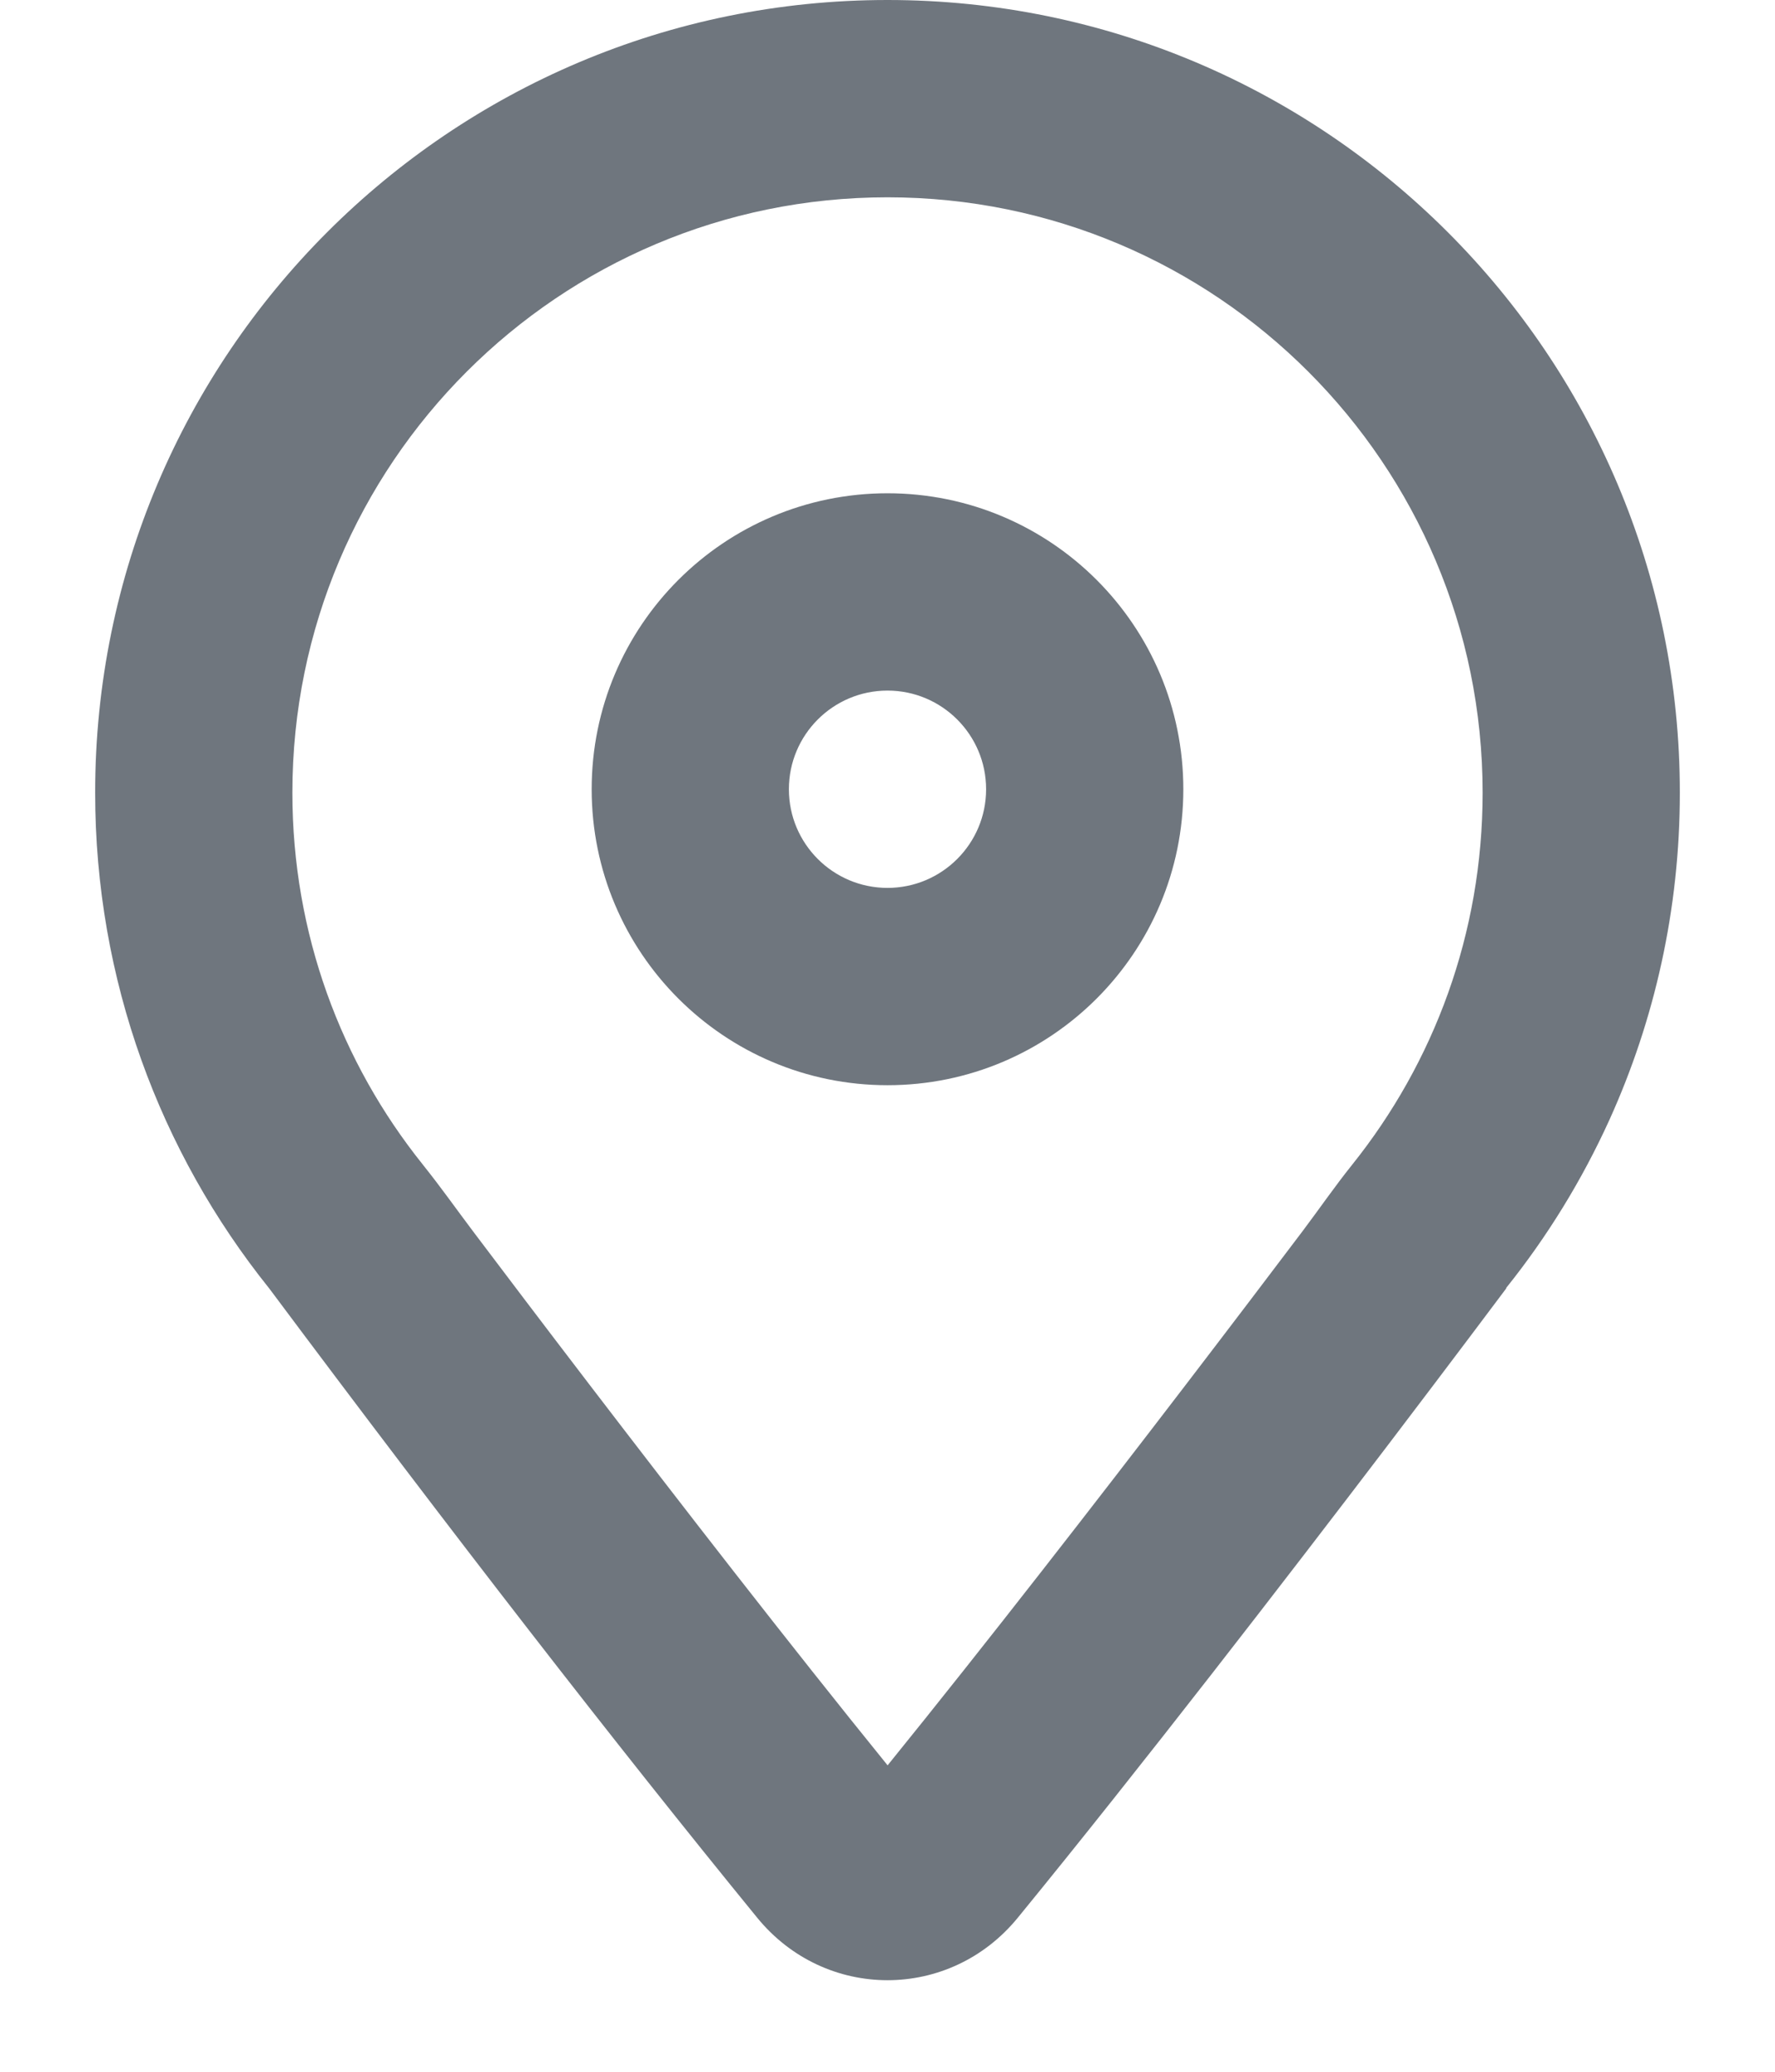 <?xml version="1.0" encoding="UTF-8"?>
<svg width="18px" height="21px" viewBox="0 0 18 21" version="1.1" xmlns="http://www.w3.org/2000/svg" xmlns:xlink="http://www.w3.org/1999/xlink">
    <title>UI icon/location/light</title>
    <g id="👀-Icons" stroke="none" stroke-width="1" fill="none" fill-rule="evenodd">
        <g id="编组" transform="translate(-3, -2)" fill="#6F767E">
            <path d="M16.712,13.806 C17.54,12.772 18.035,11.464 18.035,10.035 C18.035,6.702 15.333,4 12,4 C8.667,4 5.965,6.702 5.965,10.035 C5.965,11.464 6.459,12.772 7.288,13.805 L7.288,13.805 L7.294,13.813 C7.469,14.031 7.631,14.261 7.8,14.485 C8.093,14.873 8.506,15.419 8.986,16.046 C9.881,17.215 10.998,18.657 12.001,19.894 C13.006,18.654 14.126,17.21 15.022,16.04 C15.503,15.412 15.917,14.866 16.211,14.477 C16.378,14.255 16.538,14.023 16.712,13.806 Z M18.275,15.059 C18.274,15.06 18.273,15.062 18.272,15.063 C18.221,15.131 17.751,15.759 17.07,16.654 C16.059,17.982 14.583,19.896 13.321,21.439 C12.631,22.283 11.369,22.283 10.679,21.439 C9.242,19.679 7.593,17.554 5.734,15.065 L5.727,15.056 C4.625,13.681 3.965,11.935 3.965,10.035 C3.965,5.597 7.562,2 12,2 C16.437,2 20.035,5.597 20.035,10.035 C20.035,11.217 19.779,12.34 19.321,13.351 C19.043,13.962 18.692,14.533 18.277,15.051 L18.274,15.054 L18.272,15.056 L18.277,15.056 L18.275,15.059 Z" id="Union-(Stroke)"></path>
            <path d="M12,11 C12.552,11 13,10.552 13,10 C13,9.448 12.552,9 12,9 C11.448,9 11,9.448 11,10 C11,10.552 11.448,11 12,11 Z M15,10 C15,11.657 13.657,13 12,13 C10.343,13 9,11.657 9,10 C9,8.343 10.343,7 12,7 C13.657,7 15,8.343 15,10 Z" id="Oval-(Stroke)"></path>
        </g>
    </g>
</svg>